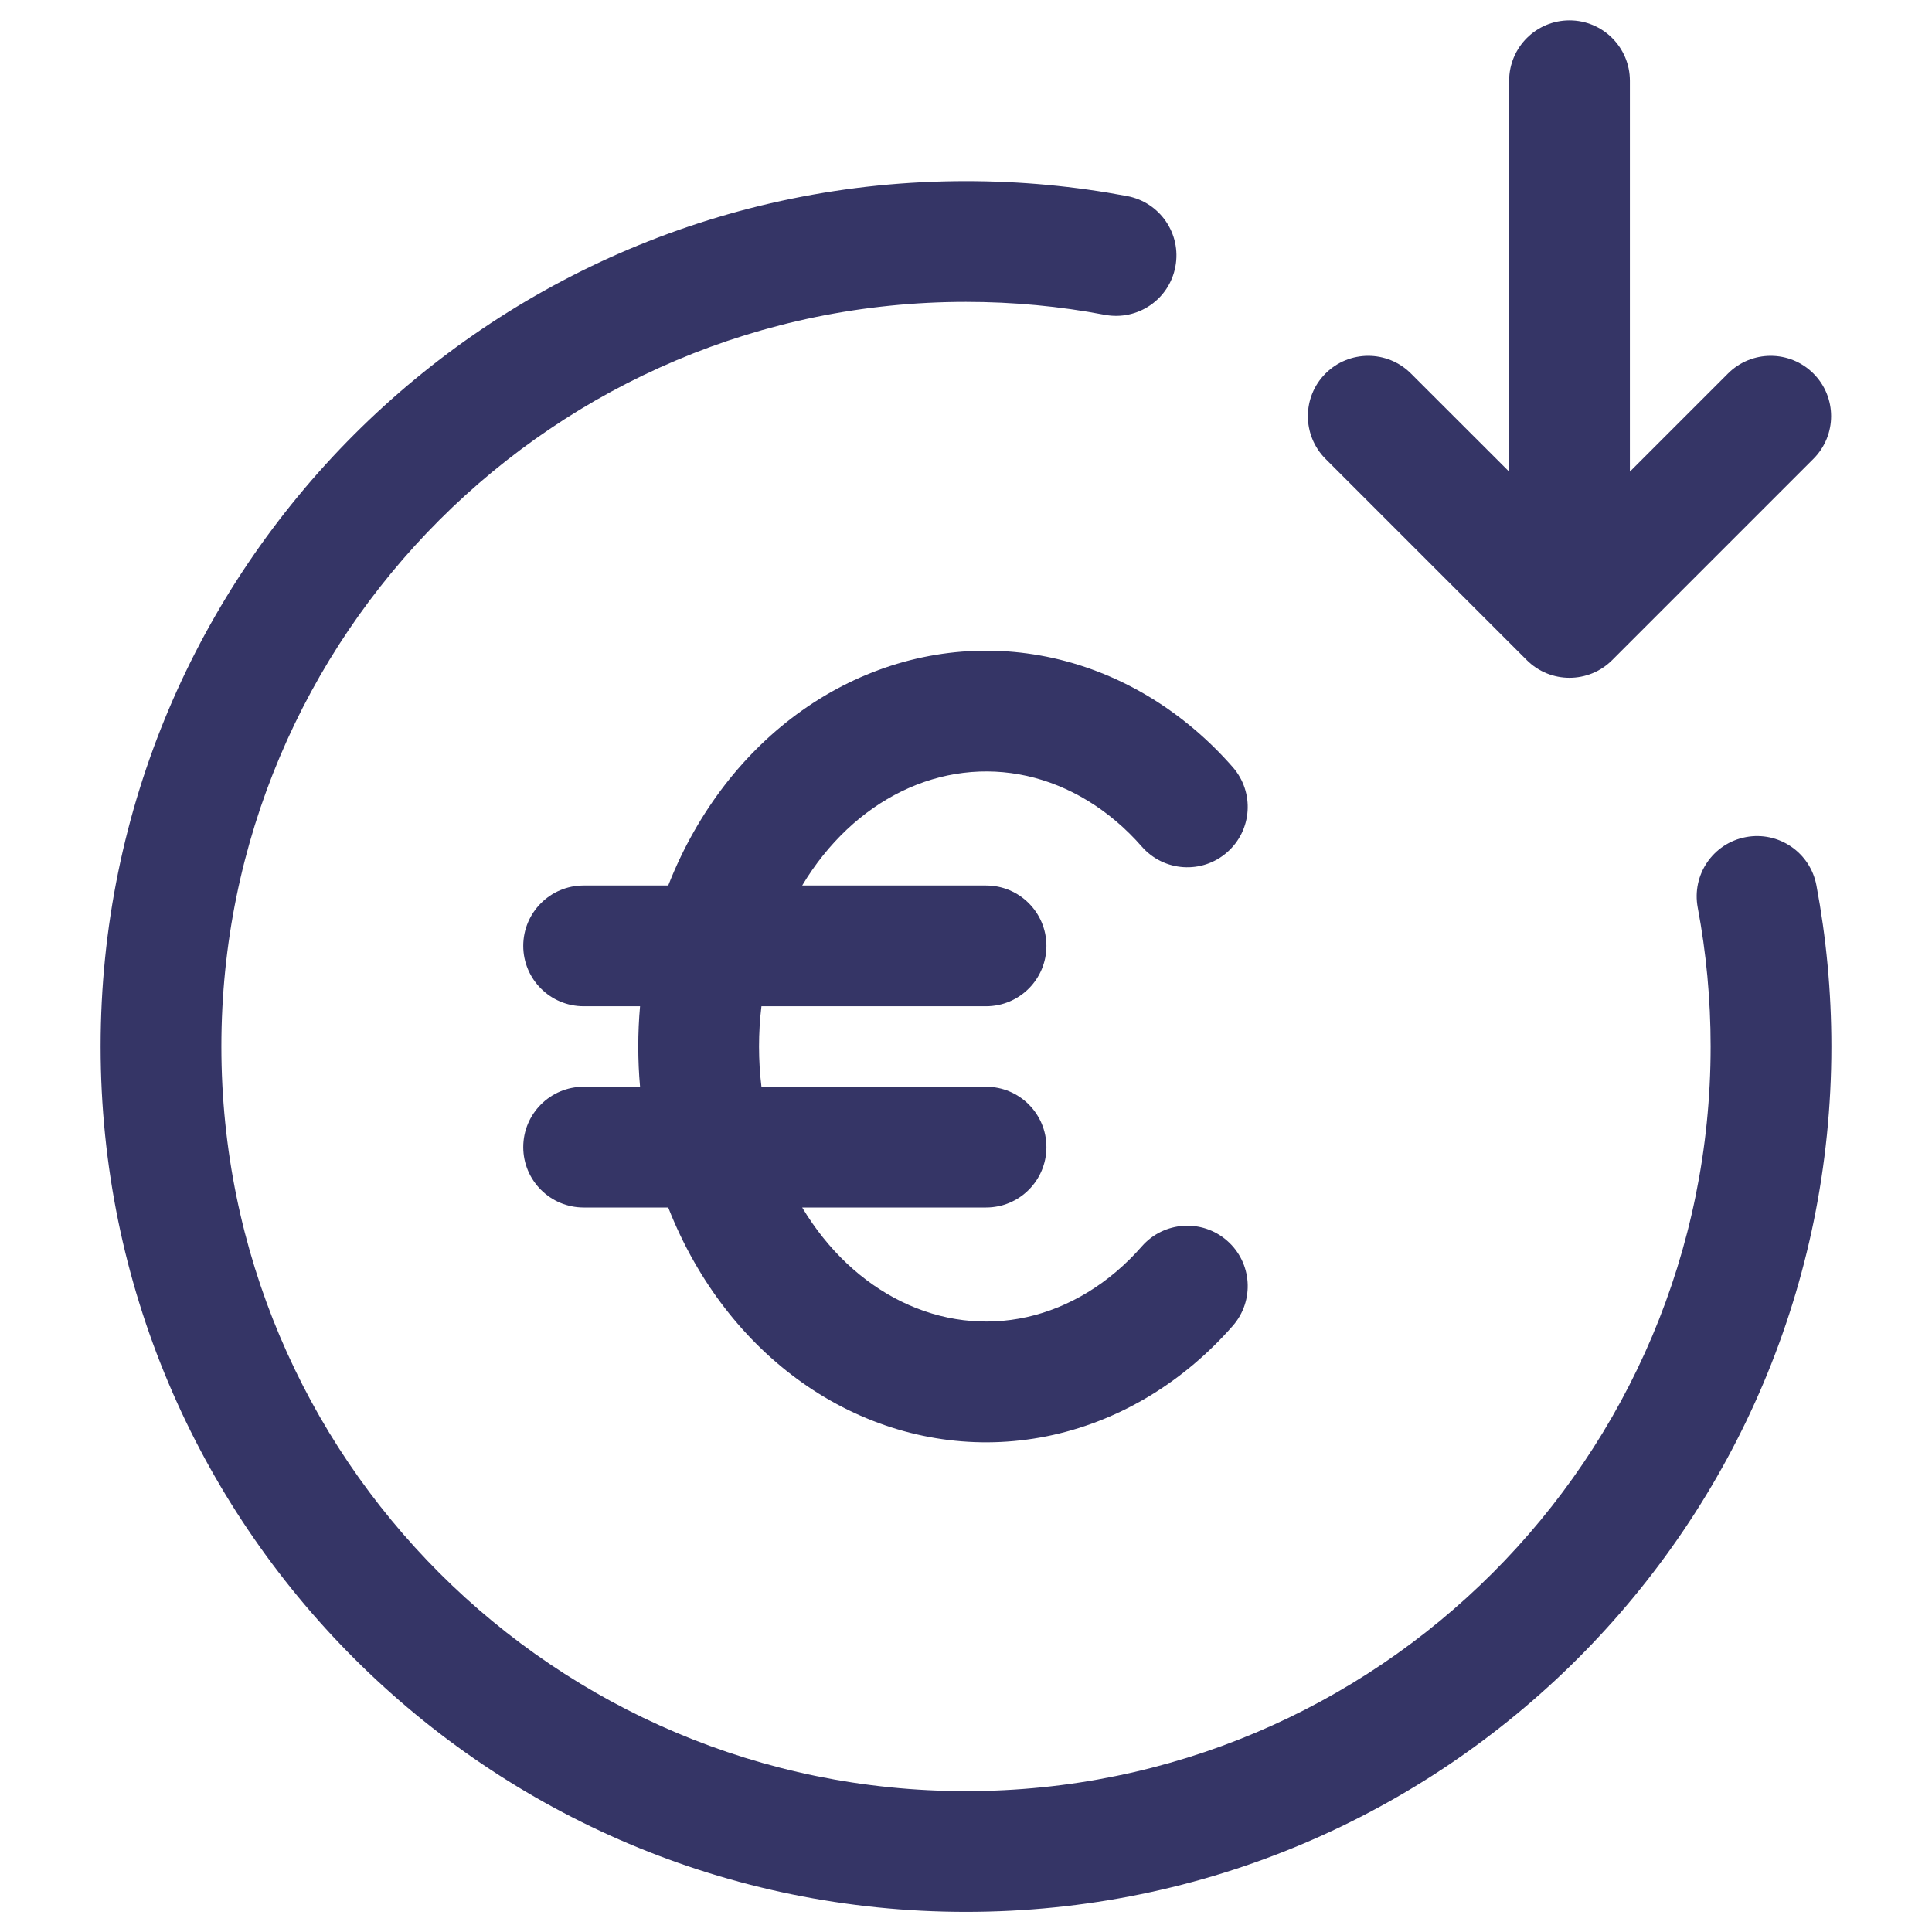<svg width="24" height="24" viewBox="0 0 24 24" fill="none" xmlns="http://www.w3.org/2000/svg">
<path d="M19.497 0.253C19.911 0.253 20.247 0.589 20.247 1.003V5.859L21.466 4.64C21.759 4.347 22.234 4.347 22.527 4.64C22.82 4.932 22.82 5.407 22.527 5.7L20.027 8.2C19.734 8.493 19.259 8.493 18.966 8.2L16.466 5.7C16.174 5.407 16.174 4.932 16.466 4.64C16.759 4.347 17.234 4.347 17.527 4.64L18.747 5.859V1.003C18.747 0.589 19.082 0.253 19.497 0.253Z" fill="#353566"/>
<path d="M12 2.25C6.063 2.25 1.25 7.063 1.25 13C1.25 18.937 6.063 23.75 12 23.75C17.937 23.75 22.75 18.937 22.75 13C22.75 12.316 22.686 11.646 22.564 10.997C22.487 10.59 22.095 10.322 21.688 10.399C21.28 10.475 21.013 10.867 21.09 11.275C21.195 11.833 21.25 12.41 21.25 13C21.25 18.109 17.109 22.25 12 22.25C6.891 22.25 2.75 18.109 2.75 13C2.75 7.891 6.891 3.75 12 3.75C12.59 3.75 13.167 3.805 13.725 3.911C14.133 3.987 14.525 3.72 14.601 3.312C14.678 2.905 14.41 2.513 14.003 2.436C13.354 2.314 12.684 2.25 12 2.25Z" fill="#353566"/>
<path d="M13.083 8.175C12.222 7.983 11.334 8.094 10.536 8.485C9.741 8.875 9.08 9.521 8.624 10.323C8.5 10.54 8.393 10.766 8.301 11H7.25C6.836 11 6.5 11.336 6.5 11.75C6.5 12.164 6.836 12.5 7.25 12.5H7.951C7.936 12.666 7.929 12.833 7.929 13C7.929 13.167 7.936 13.334 7.951 13.5H7.25C6.836 13.5 6.5 13.836 6.5 14.25C6.5 14.664 6.836 15 7.25 15H8.301C8.393 15.234 8.5 15.46 8.624 15.677C9.08 16.479 9.741 17.125 10.536 17.515C11.334 17.906 12.222 18.017 13.083 17.825C13.942 17.633 14.715 17.154 15.314 16.47C15.587 16.158 15.555 15.684 15.243 15.412C14.932 15.139 14.458 15.171 14.185 15.482C13.779 15.946 13.28 16.244 12.757 16.361C12.236 16.477 11.695 16.412 11.197 16.168C10.715 15.932 10.284 15.532 9.965 15H12.249C12.664 15 12.999 14.664 12.999 14.25C12.999 13.836 12.664 13.5 12.249 13.5H9.459C9.439 13.335 9.429 13.168 9.429 13C9.429 12.832 9.439 12.665 9.459 12.5H12.249C12.664 12.5 12.999 12.164 12.999 11.75C12.999 11.336 12.664 11 12.249 11H9.965C10.284 10.468 10.715 10.068 11.197 9.832C11.695 9.588 12.236 9.523 12.757 9.639C13.28 9.756 13.779 10.054 14.185 10.518C14.458 10.829 14.932 10.861 15.243 10.588C15.555 10.316 15.587 9.842 15.314 9.53C14.715 8.846 13.942 8.367 13.083 8.175Z" fill="#353566"/>
</svg>
